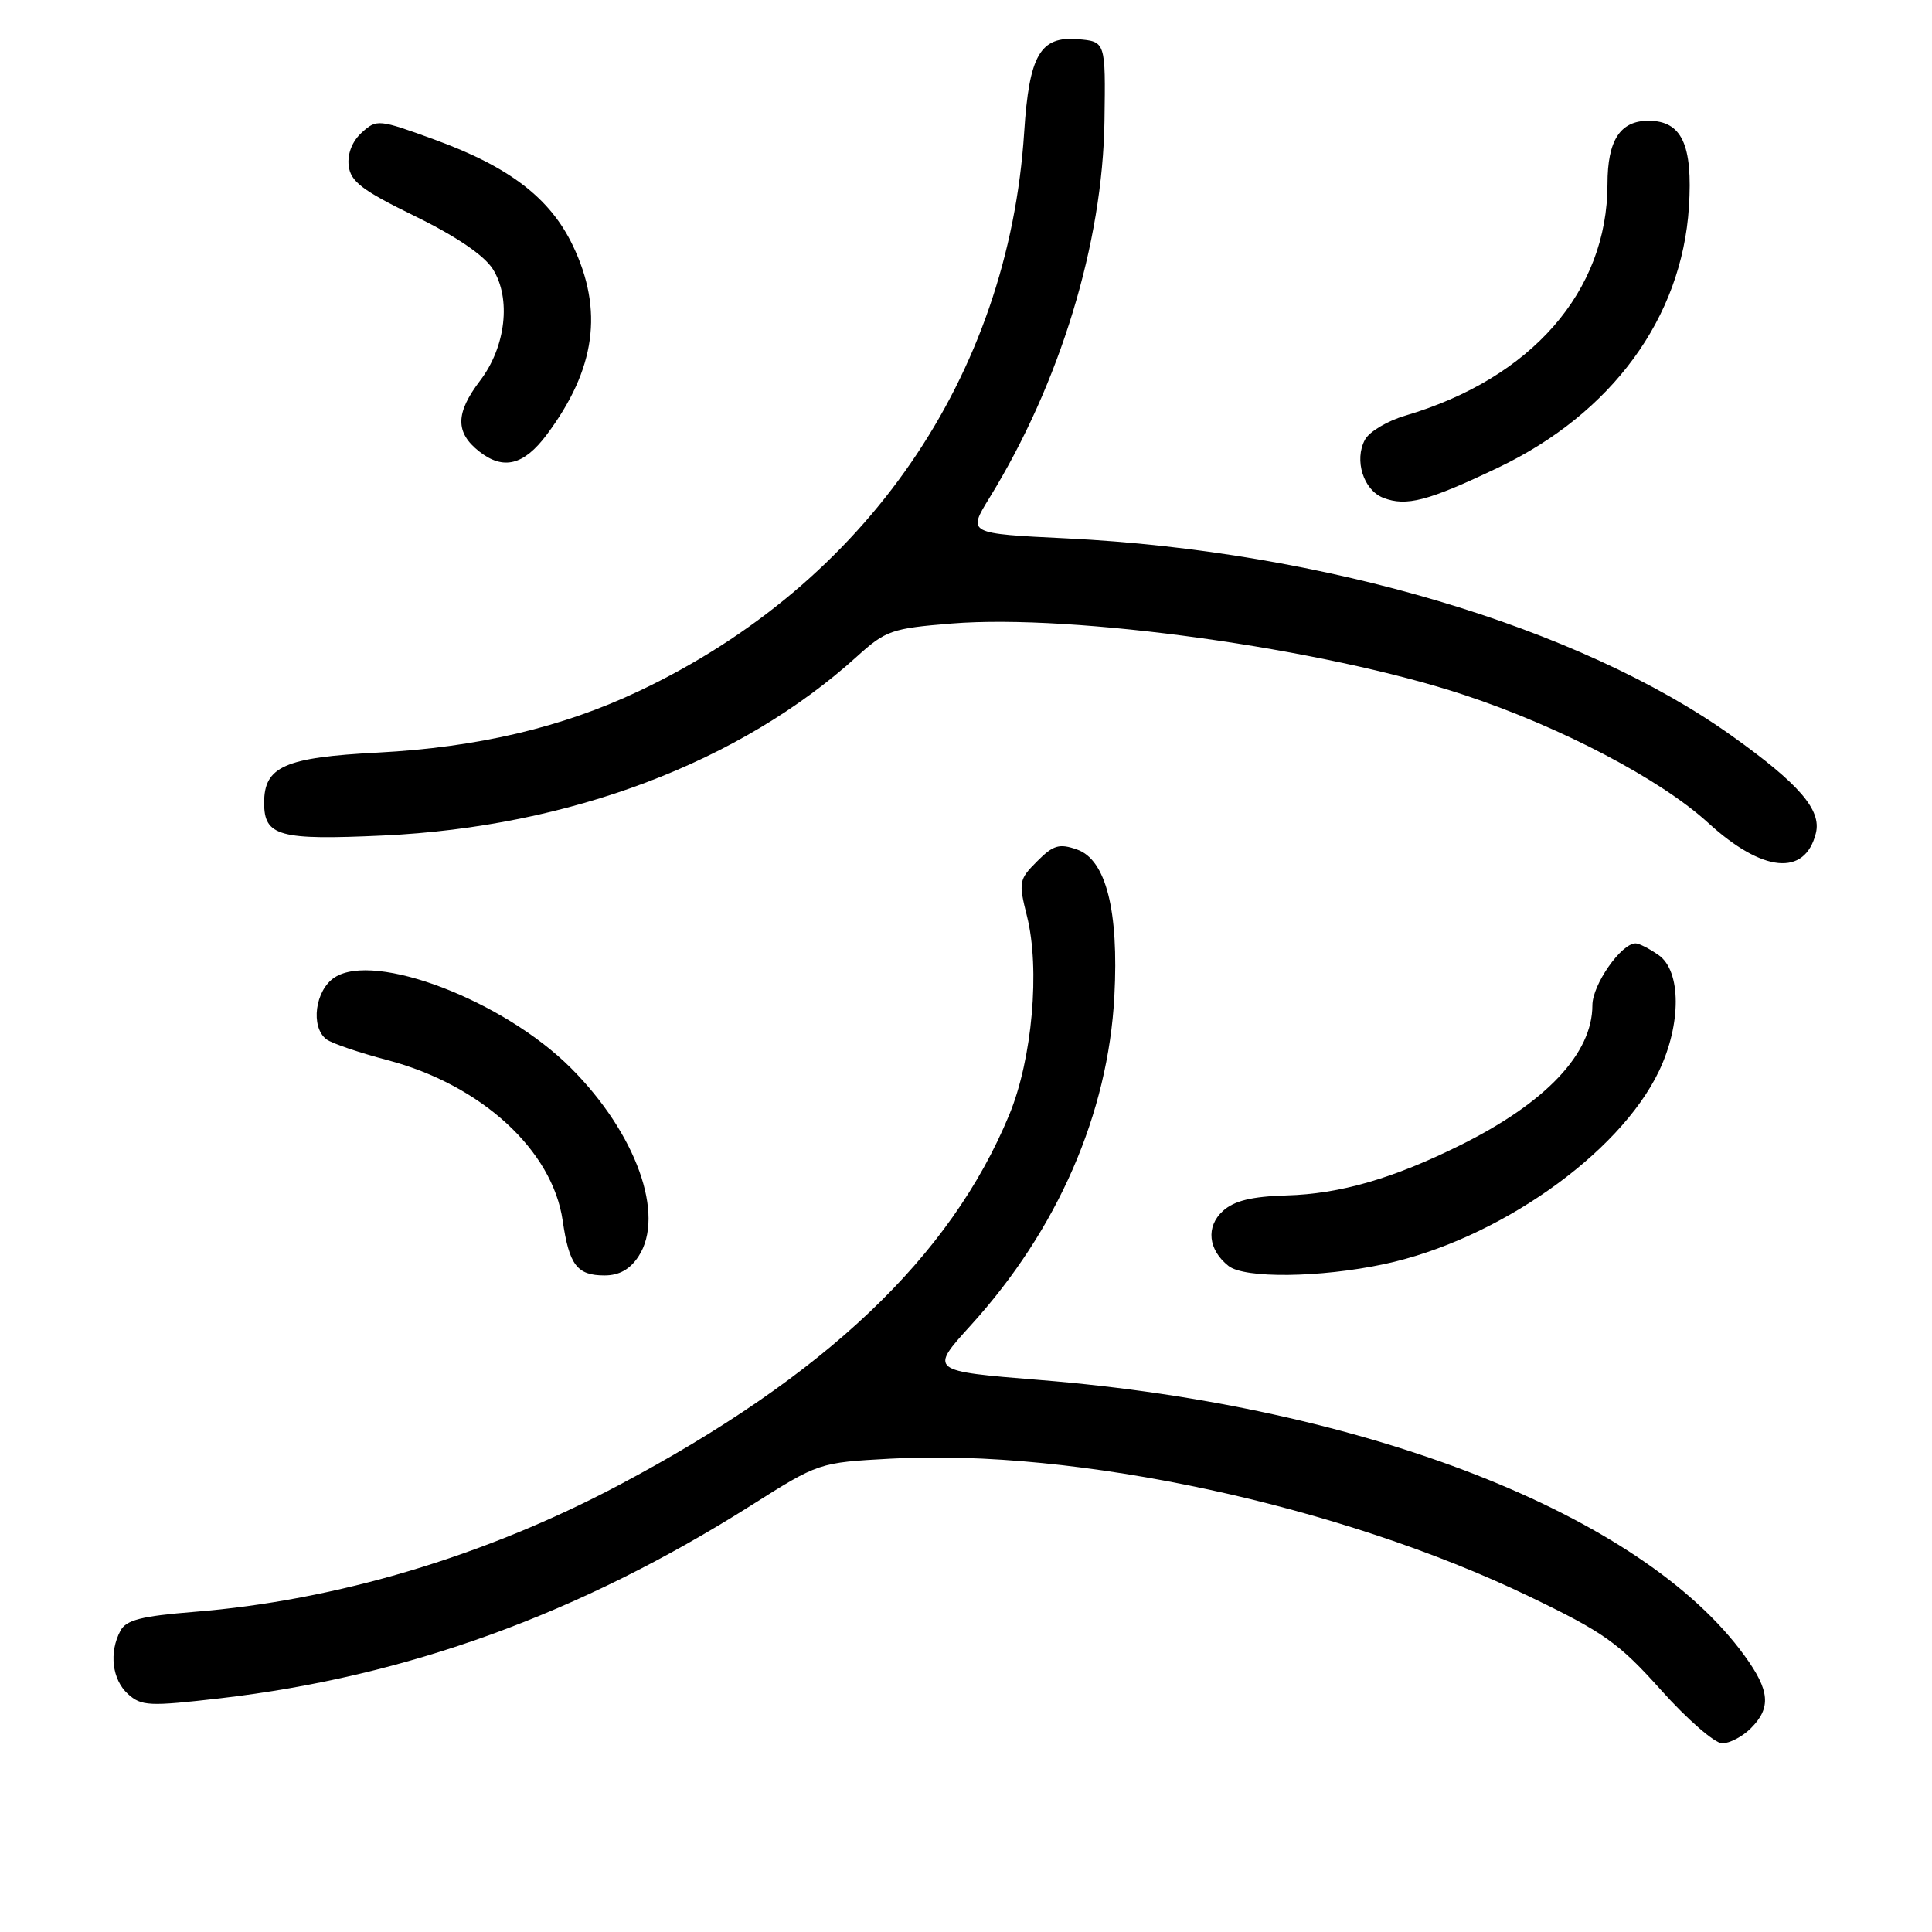 <?xml version="1.0" encoding="UTF-8" standalone="no"?>
<!DOCTYPE svg PUBLIC "-//W3C//DTD SVG 1.1//EN" "http://www.w3.org/Graphics/SVG/1.1/DTD/svg11.dtd" >
<svg xmlns="http://www.w3.org/2000/svg" xmlns:xlink="http://www.w3.org/1999/xlink" version="1.1" viewBox="0 0 256 256">
 <g >
 <path fill="currentColor"
d=" M 232.00 229.00 C 234.71 226.29 234.52 224.01 231.17 219.40 C 217.63 200.70 180.95 186.34 137.82 182.86 C 123.13 181.67 123.13 181.67 128.66 175.58 C 140.14 162.93 146.83 147.59 147.66 132.00 C 148.26 120.67 146.55 113.91 142.72 112.57 C 140.36 111.74 139.57 111.97 137.42 114.13 C 135.01 116.53 134.95 116.90 136.07 121.36 C 137.84 128.38 136.78 140.32 133.74 147.69 C 125.96 166.55 109.33 182.32 81.92 196.83 C 64.18 206.22 44.52 212.08 25.71 213.58 C 18.75 214.14 16.72 214.65 15.96 216.08 C 14.42 218.95 14.85 222.55 16.95 224.46 C 18.74 226.08 19.76 226.12 29.20 225.03 C 53.90 222.16 76.79 213.84 99.50 199.49 C 108.49 193.80 108.51 193.80 118.00 193.28 C 142.61 191.92 177.56 199.46 202.64 211.54 C 212.54 216.30 214.50 217.70 220.10 223.95 C 223.57 227.83 227.22 231.00 228.20 231.00 C 229.19 231.00 230.90 230.10 232.00 229.00 Z  M 84.61 166.47 C 88.19 161.01 84.29 150.16 75.64 141.51 C 66.70 132.57 49.65 126.04 44.33 129.52 C 41.75 131.21 41.11 136.07 43.25 137.71 C 43.94 138.24 47.58 139.48 51.34 140.47 C 63.76 143.74 73.21 152.40 74.56 161.75 C 75.42 167.63 76.46 169.00 80.10 169.00 C 82.05 169.00 83.48 168.20 84.61 166.47 Z  M 183.37 167.51 C 198.33 164.34 214.55 152.96 219.82 141.93 C 222.80 135.70 222.78 128.66 219.78 126.56 C 218.56 125.70 217.18 125.00 216.73 125.00 C 214.82 125.00 211.00 130.47 211.00 133.20 C 211.00 139.60 204.85 146.11 193.50 151.74 C 184.58 156.17 177.57 158.20 170.47 158.40 C 165.85 158.54 163.54 159.10 162.04 160.46 C 159.76 162.53 160.08 165.61 162.79 167.75 C 164.92 169.42 174.89 169.31 183.37 167.51 Z  M 240.61 110.41 C 241.39 107.33 238.40 103.87 229.50 97.52 C 209.26 83.07 175.36 73.01 141.35 71.34 C 128.20 70.70 128.20 70.70 131.10 65.98 C 140.45 50.80 146.12 32.21 146.35 16.00 C 146.50 5.50 146.50 5.50 142.81 5.19 C 137.83 4.78 136.37 7.30 135.71 17.50 C 133.62 49.92 114.75 77.32 84.69 91.56 C 74.50 96.39 63.32 99.02 50.09 99.72 C 37.71 100.36 35.00 101.56 35.00 106.38 C 35.00 110.81 36.98 111.35 50.78 110.71 C 75.47 109.56 98.06 101.02 113.56 86.98 C 117.36 83.54 118.16 83.26 126.09 82.62 C 142.25 81.31 175.41 85.93 194.00 92.08 C 206.77 96.30 220.01 103.24 226.35 109.04 C 233.56 115.63 239.17 116.16 240.61 110.41 Z  M 198.50 61.97 C 213.59 54.77 222.84 42.13 223.79 27.45 C 224.32 19.14 222.84 16.00 218.42 16.00 C 214.67 16.00 213.00 18.59 213.00 24.39 C 213.00 38.61 202.93 50.14 186.19 55.08 C 183.82 55.78 181.42 57.21 180.86 58.27 C 179.41 60.97 180.66 64.93 183.28 65.96 C 186.34 67.15 189.21 66.40 198.50 61.97 Z  M 72.43 57.62 C 78.93 48.93 80.01 41.11 75.89 32.51 C 72.88 26.24 67.49 22.11 57.59 18.50 C 50.17 15.79 49.91 15.77 47.94 17.56 C 46.68 18.70 46.02 20.36 46.20 21.95 C 46.45 24.06 47.96 25.21 55.00 28.65 C 60.46 31.32 64.14 33.83 65.30 35.65 C 67.76 39.54 67.03 45.95 63.62 50.43 C 60.34 54.74 60.30 57.31 63.51 59.83 C 66.69 62.33 69.41 61.65 72.43 57.62 Z "/>
</g>
</svg>